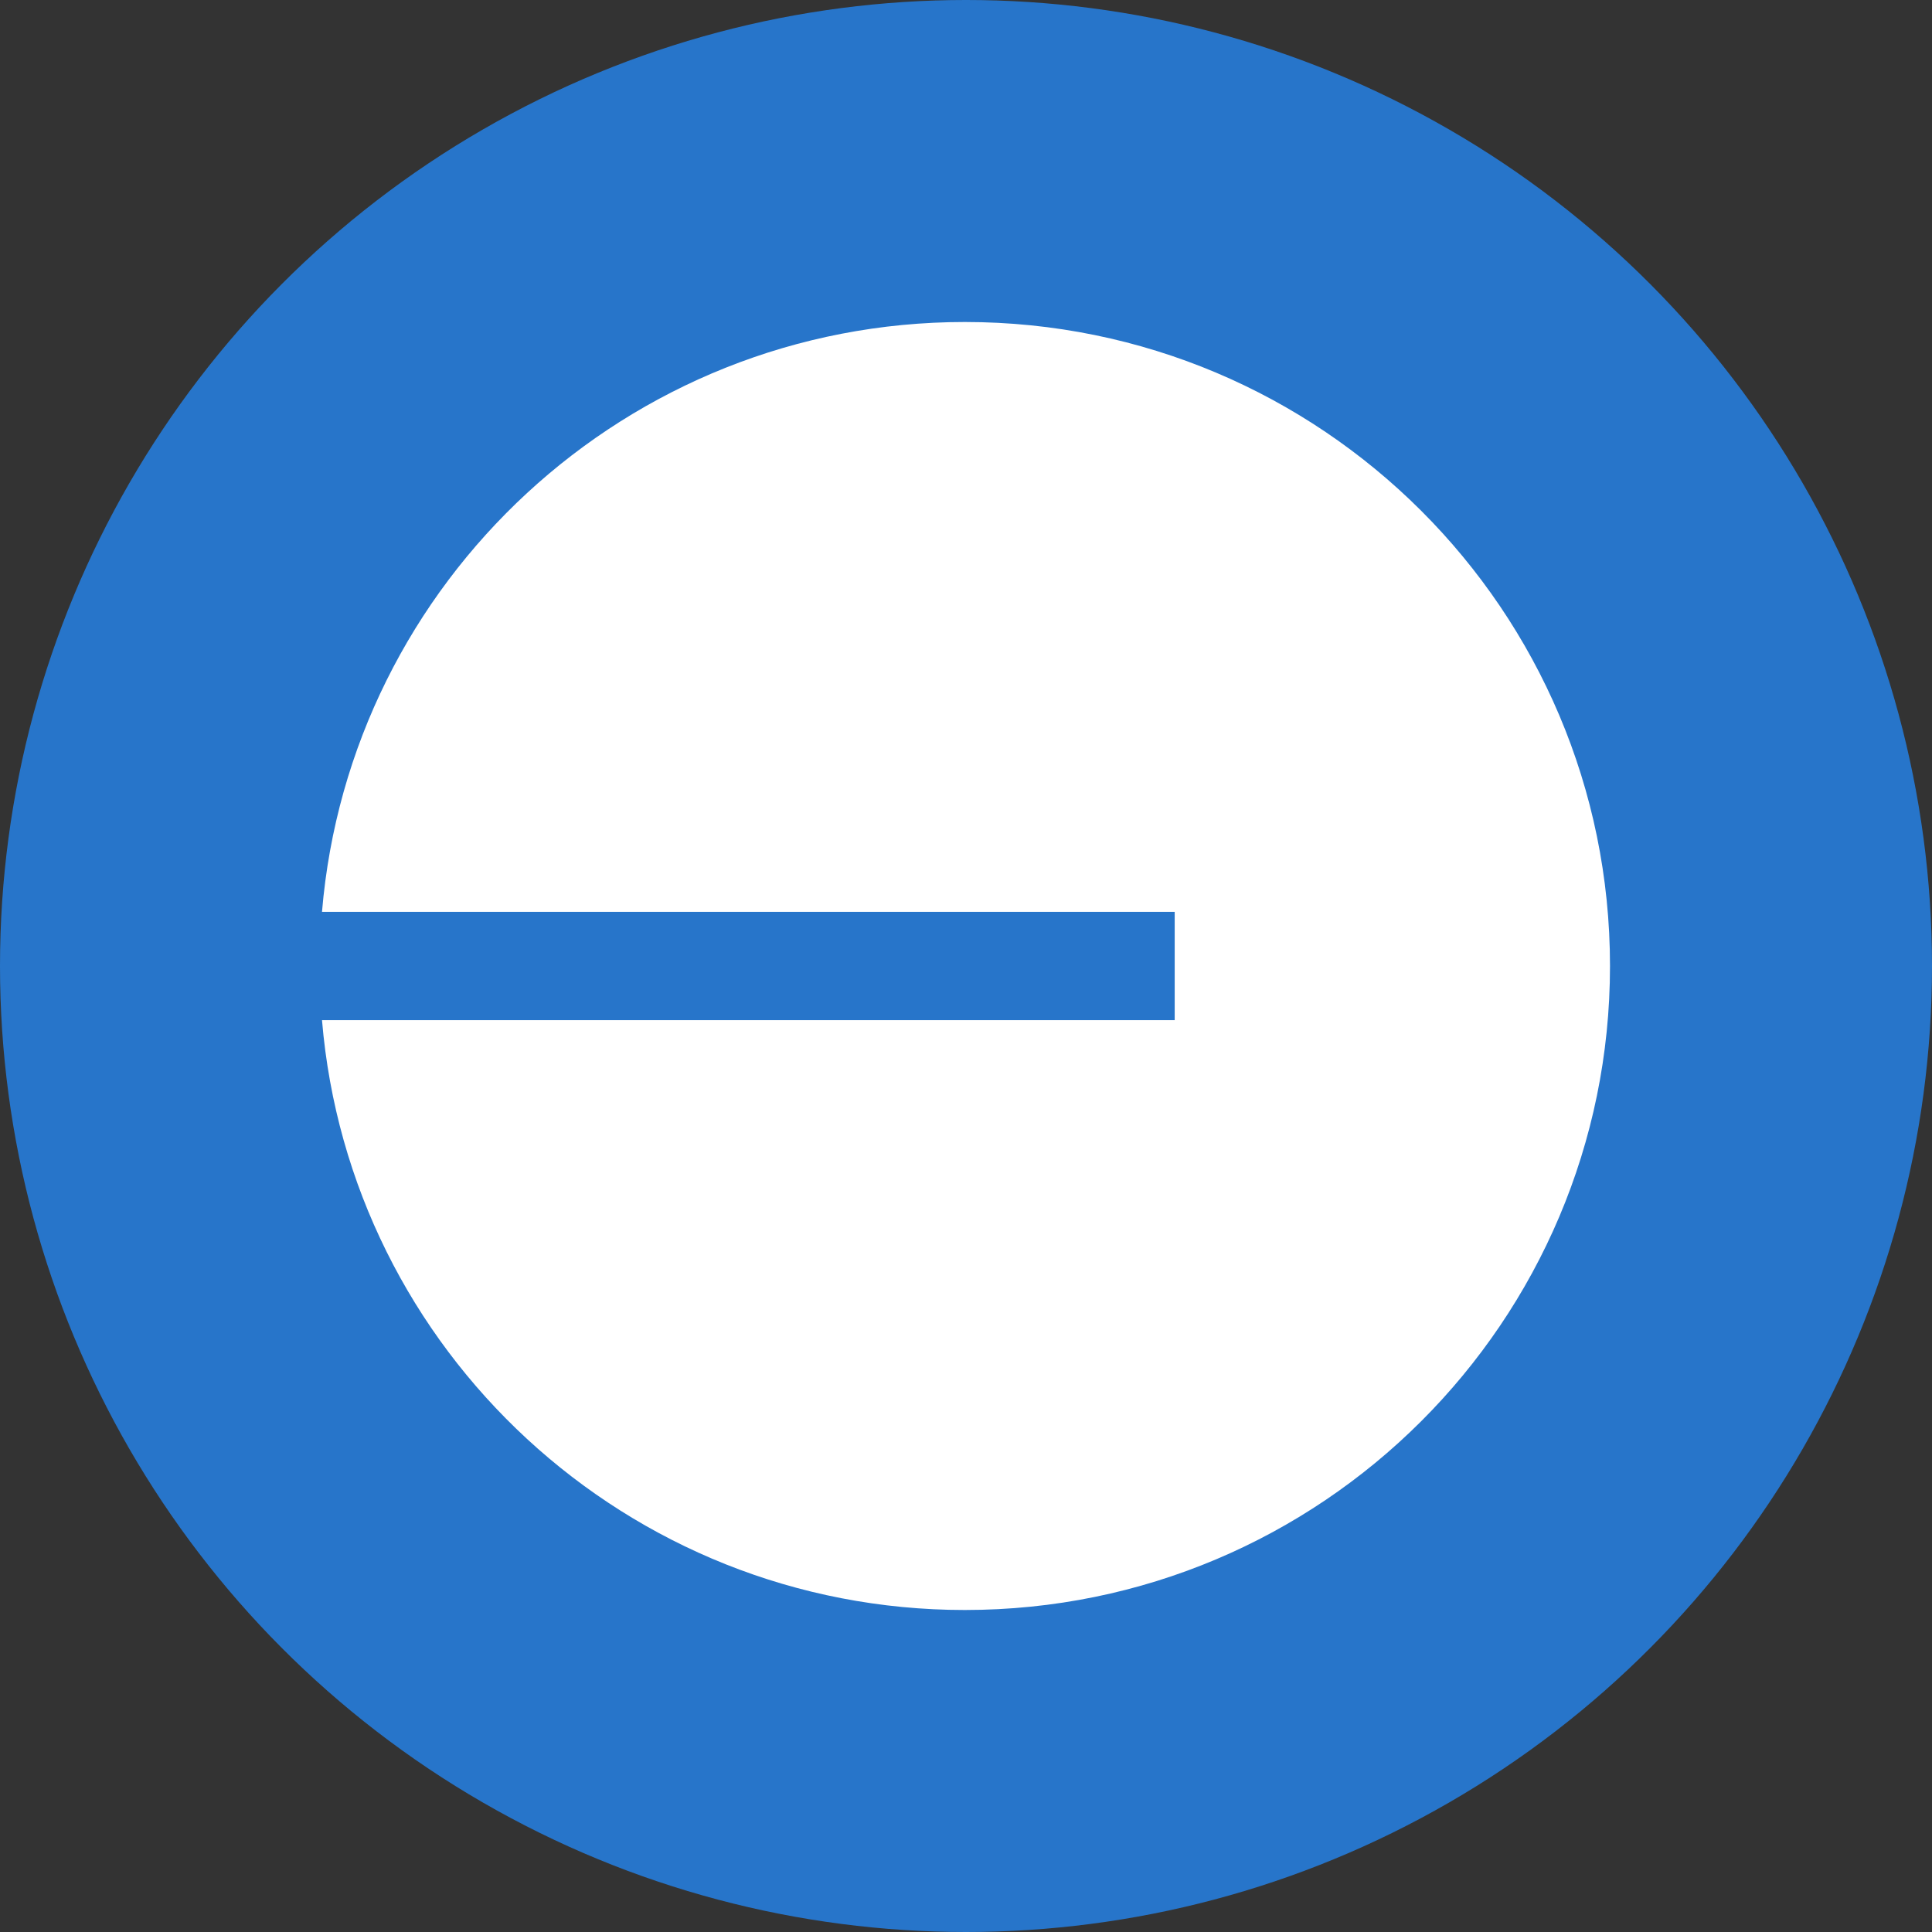 <svg width="48" height="48" viewBox="0 0 48 48" fill="none" xmlns="http://www.w3.org/2000/svg">
<rect x="0" y="0" width="48" height="48" fill="#333333" stroke="none"/>
<circle cx="24" cy="24" r="24" fill="#2775CA"/>
<g clip-path="url(#clip0_2388_15562)">
<path d="M23.972 40C32.824 40 40 32.837 40 24C40 15.163 32.824 8 23.972 8C15.574 8 8.685 14.449 8 22.655H29.185V25.345H8C8.685 33.551 15.574 40 23.972 40Z" fill="white"/>
</g>
<defs>
<clipPath id="clip0_2388_15562">
<rect width="32" height="32" fill="white" transform="translate(8 8)"/>
</clipPath>
</defs>
</svg>
